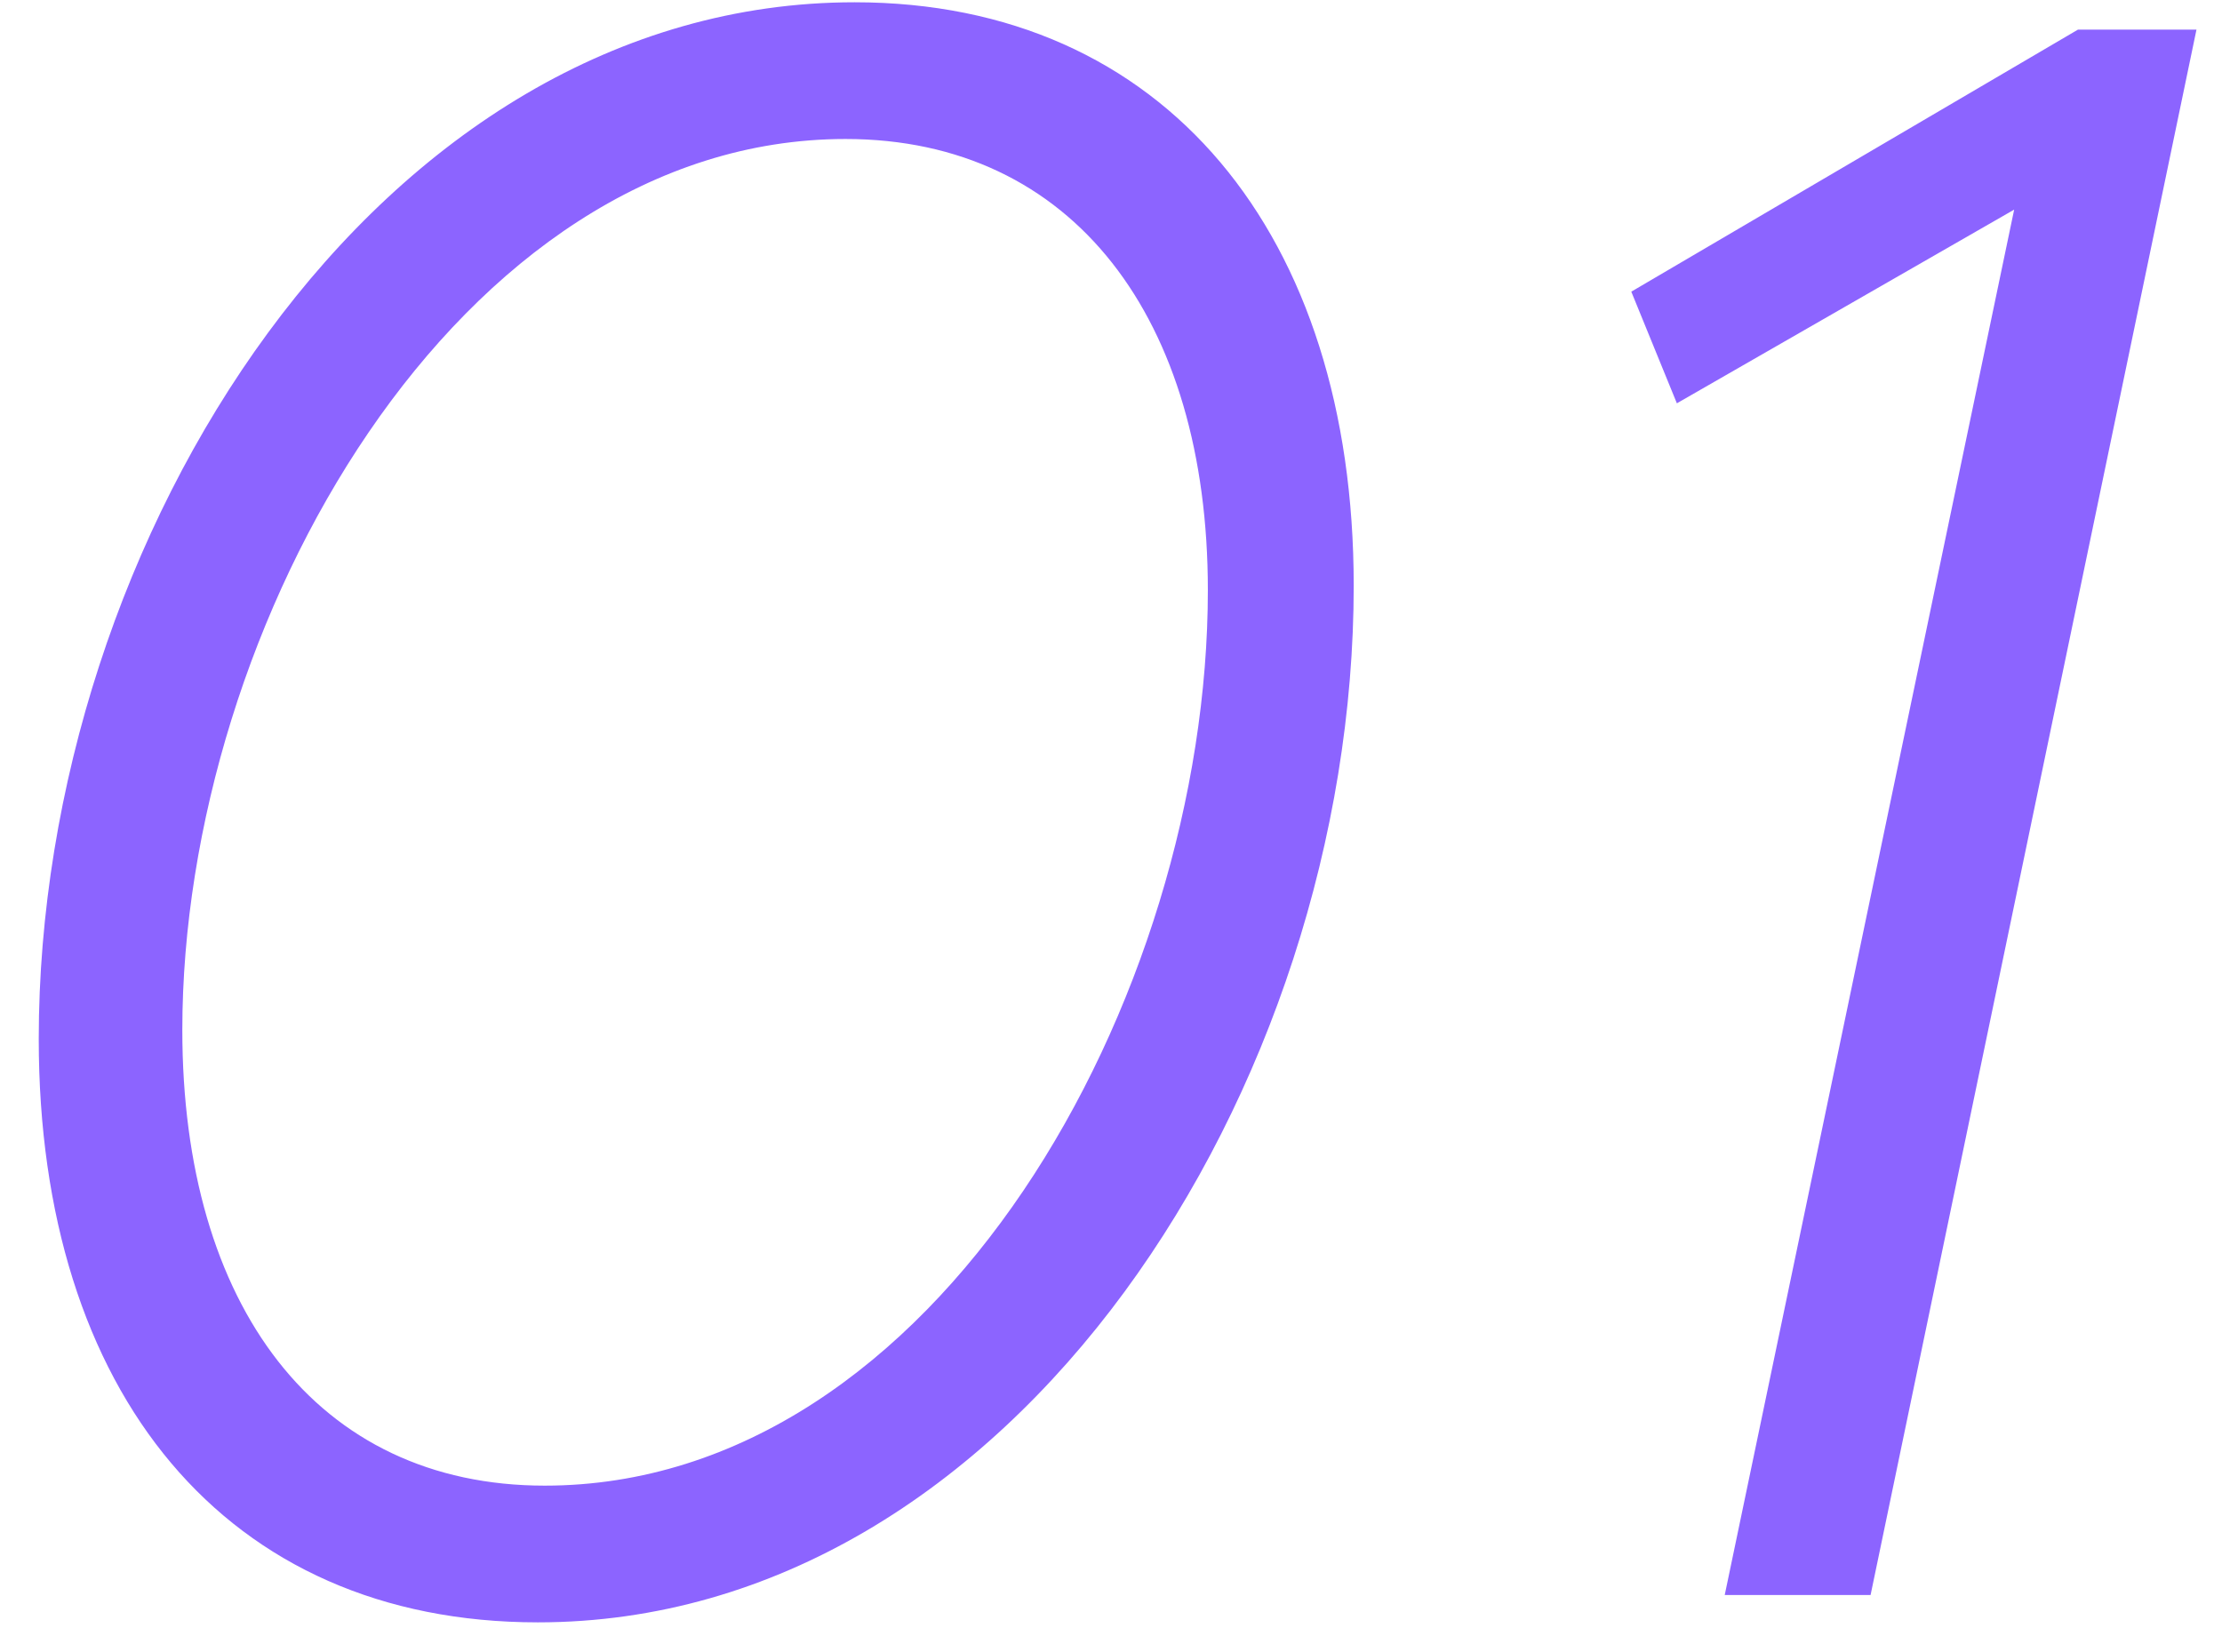 <svg width="39" height="29" fill="none" xmlns="http://www.w3.org/2000/svg"><path d="M9.44 28.48c8.36 0 14.32-9.4 14.32-18.2C23.76 4.12 20.44.04 15 .04 6.64.04.68 9.44.68 18.24c0 6.2 3.28 10.24 8.76 10.24zm.12-2.4c-4 0-6.36-3.16-6.36-8 0-7.12 4.84-15.64 11.64-15.64 4 0 6.36 3.16 6.36 7.92 0 7.16-4.76 15.72-11.64 15.72zM30.272 28h2.56L38.552.52h-2.08l-7.84 4.6.8 1.96 5.92-3.4L30.272 28z" fill="#8C64FF"/></svg>
